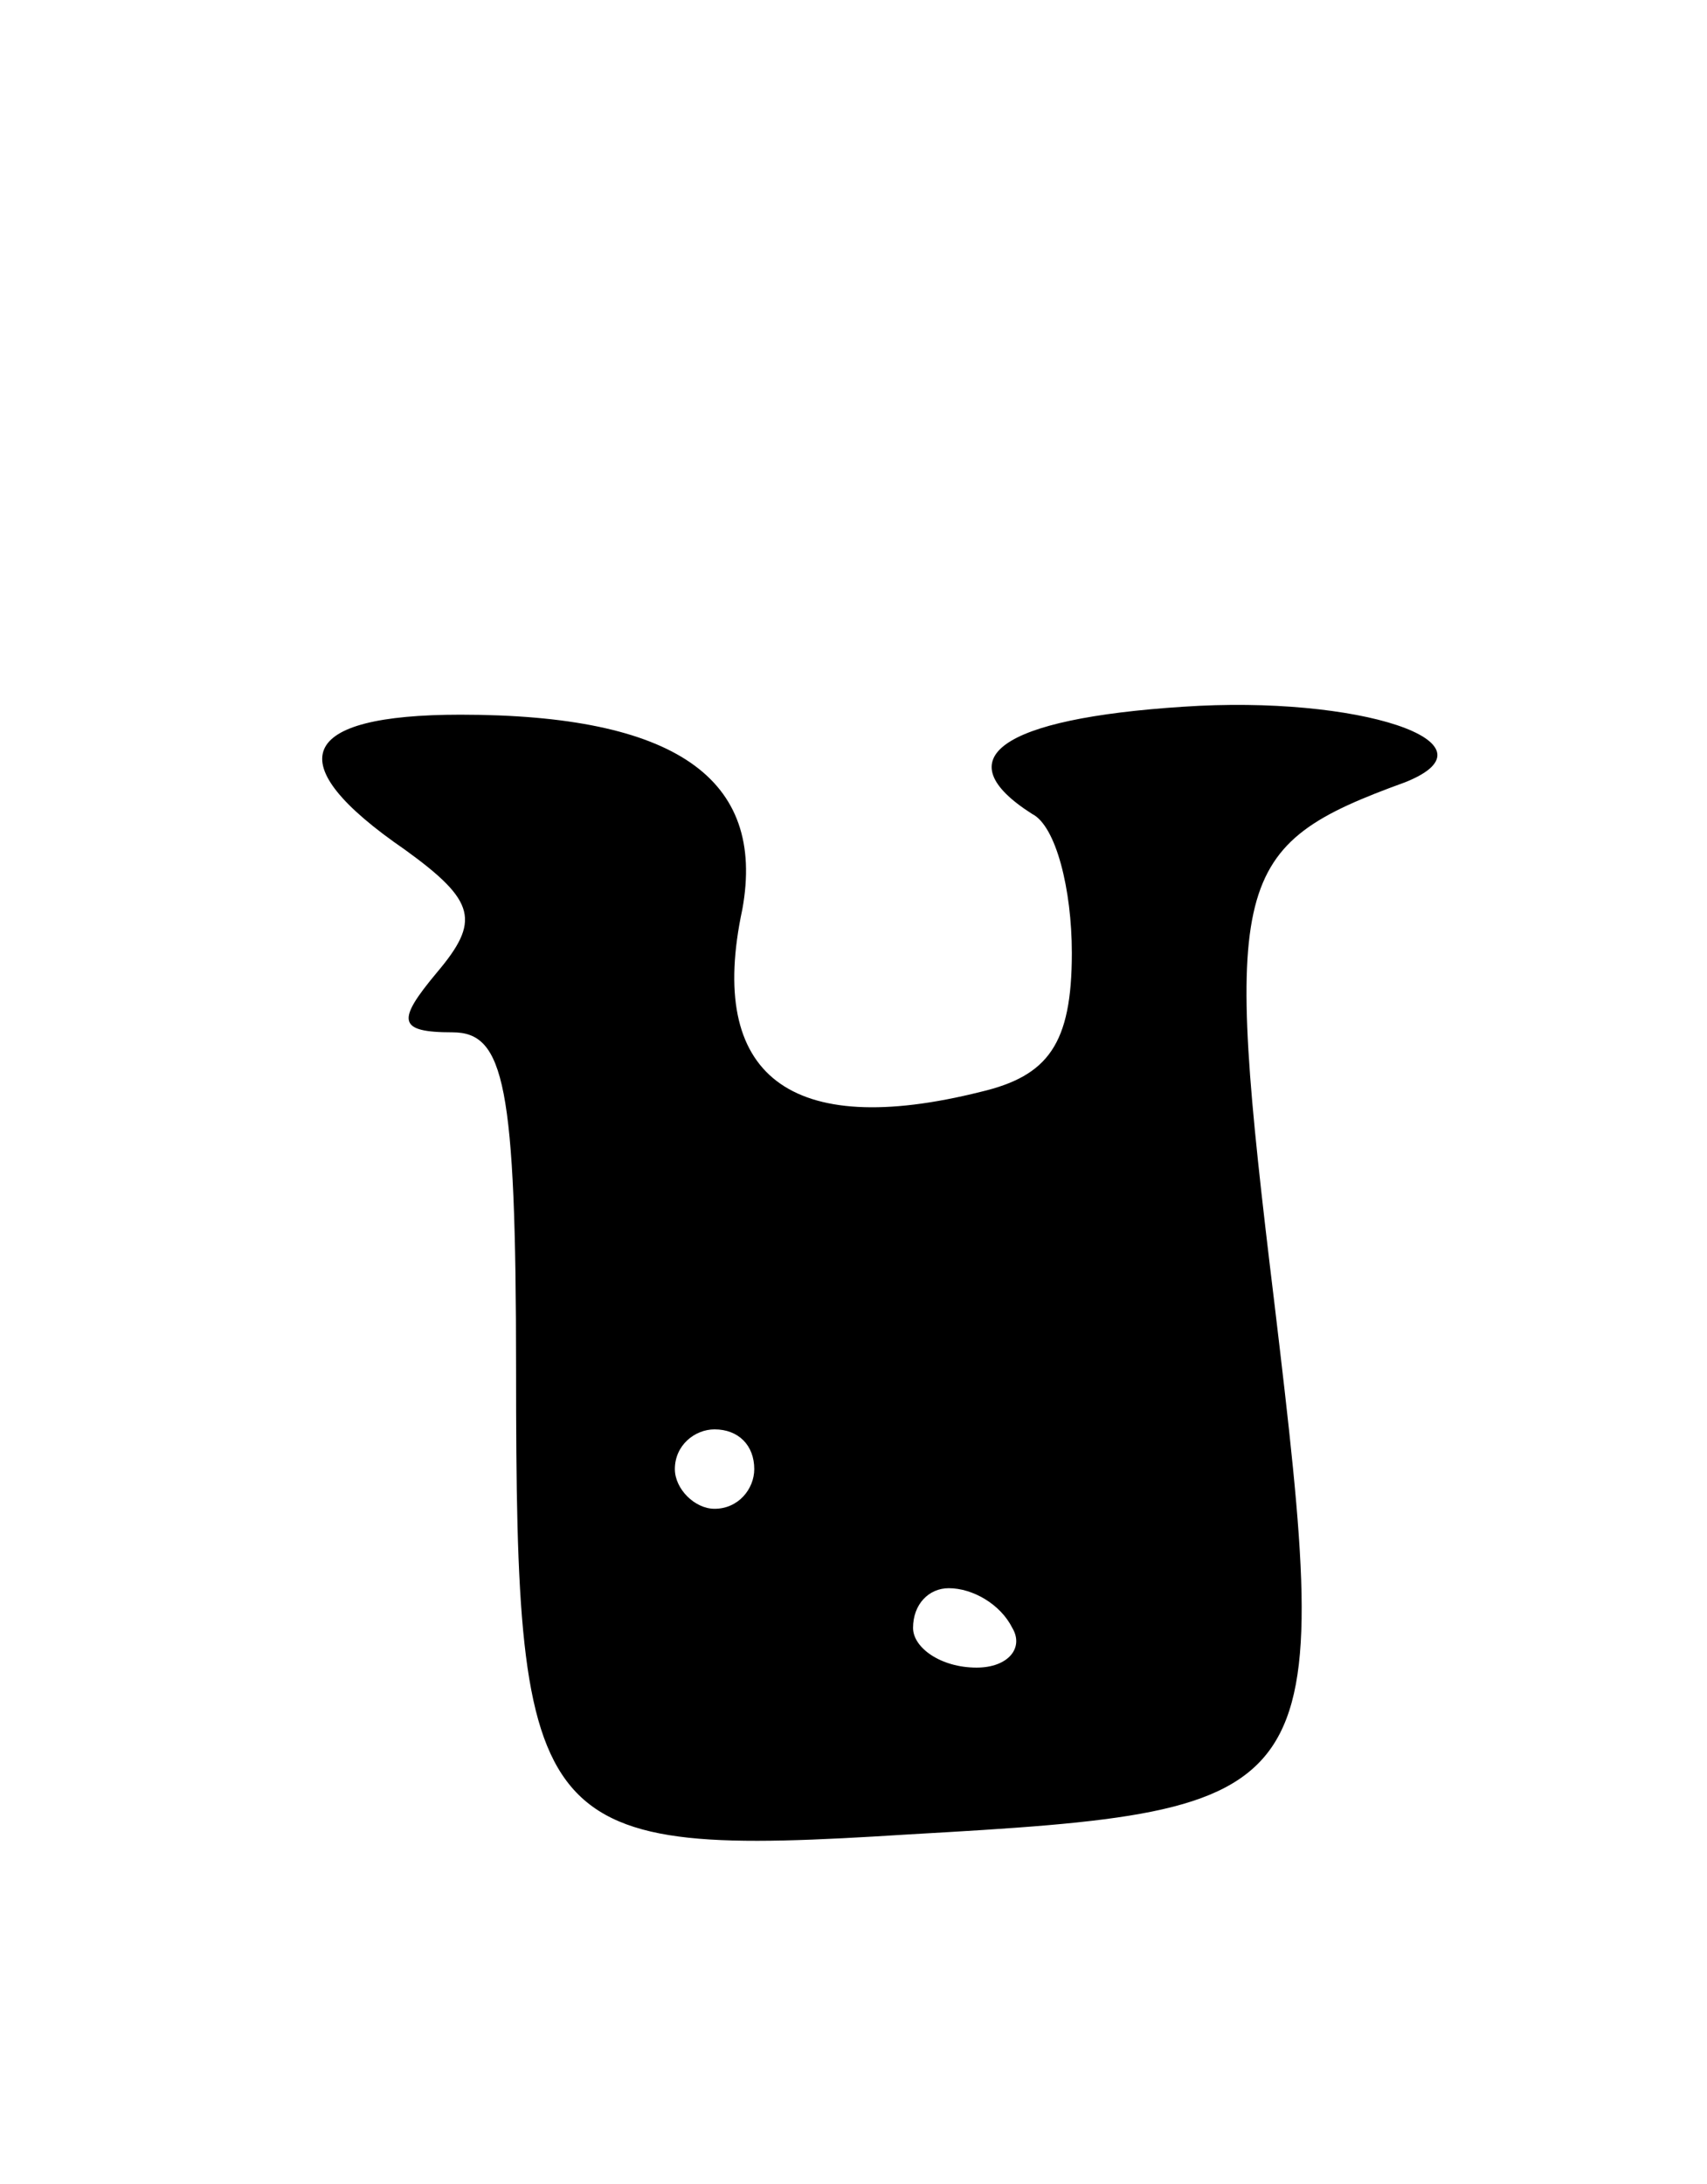<svg version="1.0" xmlns="http://www.w3.org/2000/svg"
 width="43pt" height="55pt" viewBox="0 0 43 55"
 preserveAspectRatio="xMidYMid meet">
<g transform="translate(0,55) scale(0.1,-0.1)"
fill="#000000" stroke="none">
<path d="M298 372 c-46 -3 -60 -13 -38 -27 6 -3 10 -19 10 -35 0 -23 -6 -31
-23 -35 -48 -12 -69 4 -60 46 6 33 -17 49 -71 49 -41 0 -46 -12 -14 -34 18
-13 19 -18 8 -31 -10 -12 -10 -15 4 -15 13 0 16 -13 16 -85 0 -118 4 -123 99
-117 106 6 107 8 92 134 -13 107 -11 115 33 131 25 10 -12 22 -56 19z m-108
-192 c0 -5 -4 -10 -10 -10 -5 0 -10 5 -10 10 0 6 5 10 10 10 6 0 10 -4 10 -10z
m65 -40 c3 -5 -1 -10 -9 -10 -9 0 -16 5 -16 10 0 6 4 10 9 10 6 0 13 -4 16
-10z"/>
</g>
</svg>

